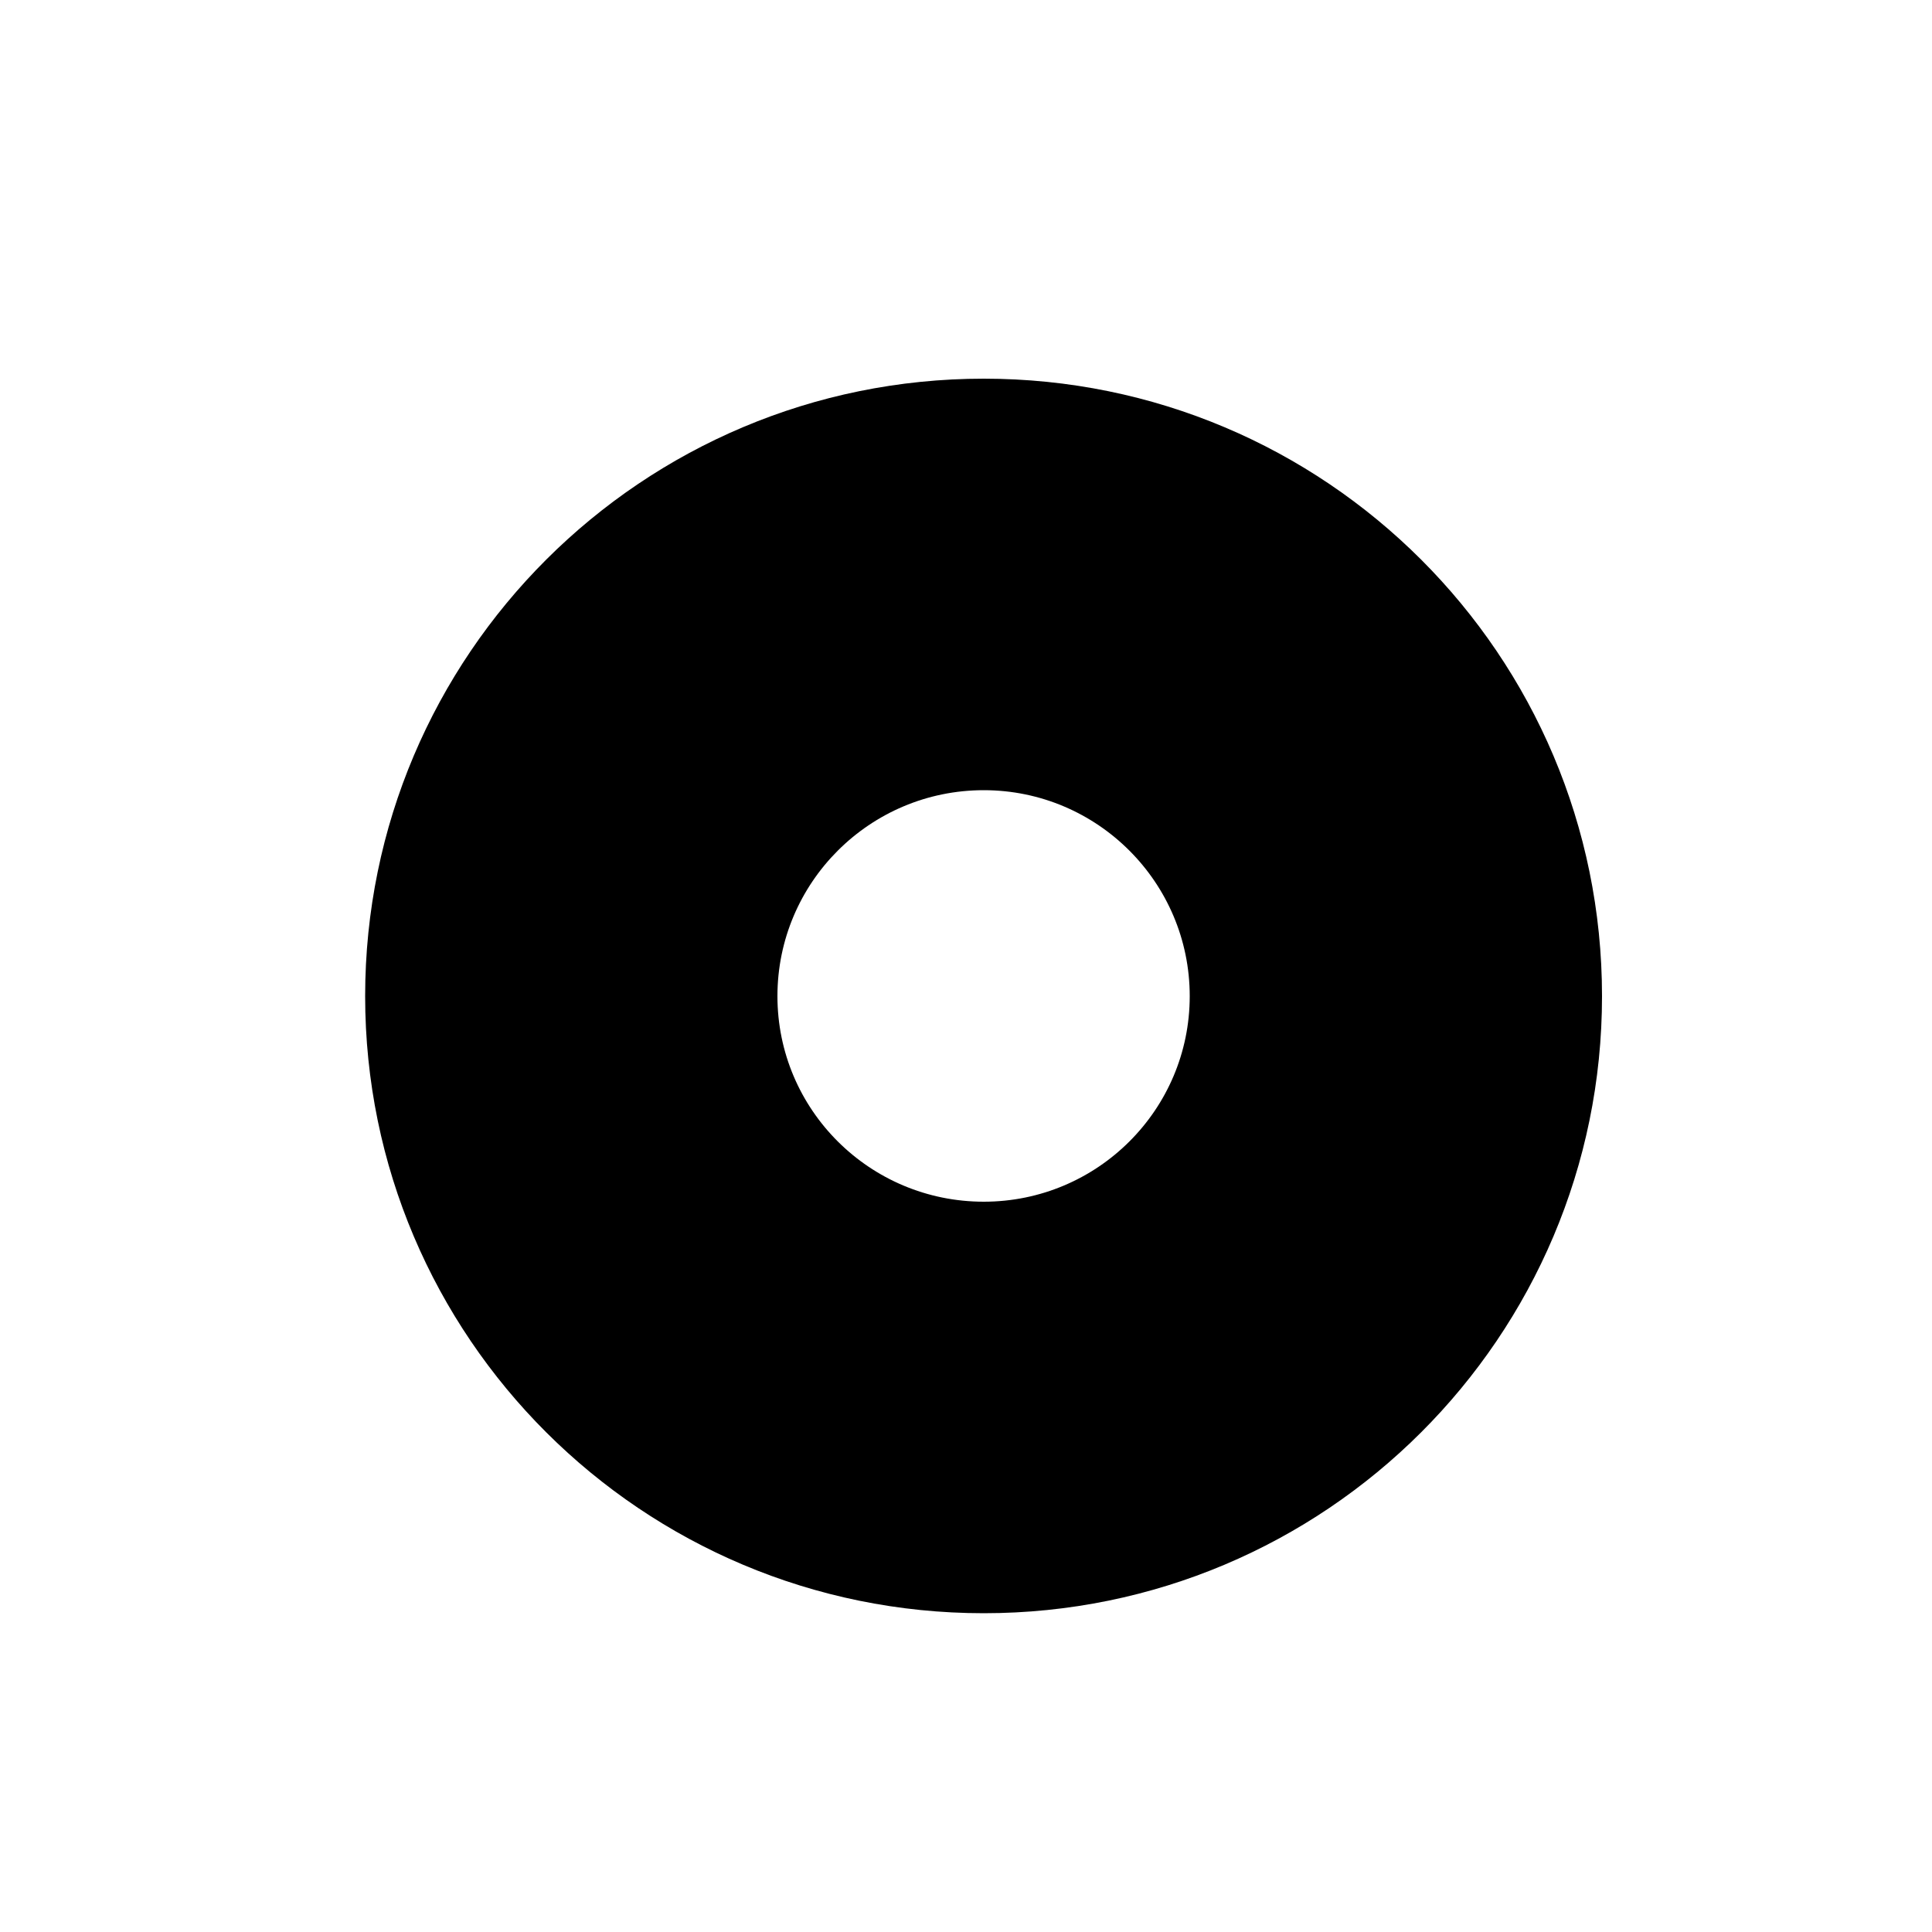 <?xml version="1.0" encoding="UTF-8" standalone="no"?><svg width='5' height='5' viewBox='0 0 5 5' fill='none' xmlns='http://www.w3.org/2000/svg'>
<path d='M2.546 4.175C3.43 4.175 4.146 3.46 4.146 2.578C4.146 1.695 3.43 0.98 2.546 0.98C1.662 0.98 0.945 1.695 0.945 2.578C0.945 3.46 1.662 4.175 2.546 4.175ZM2.546 2.045C2.84 2.045 3.079 2.284 3.079 2.578C3.079 2.872 2.84 3.11 2.546 3.11C2.251 3.11 2.012 2.872 2.012 2.578C2.012 2.284 2.251 2.045 2.546 2.045Z' fill='black'/>
</svg>
